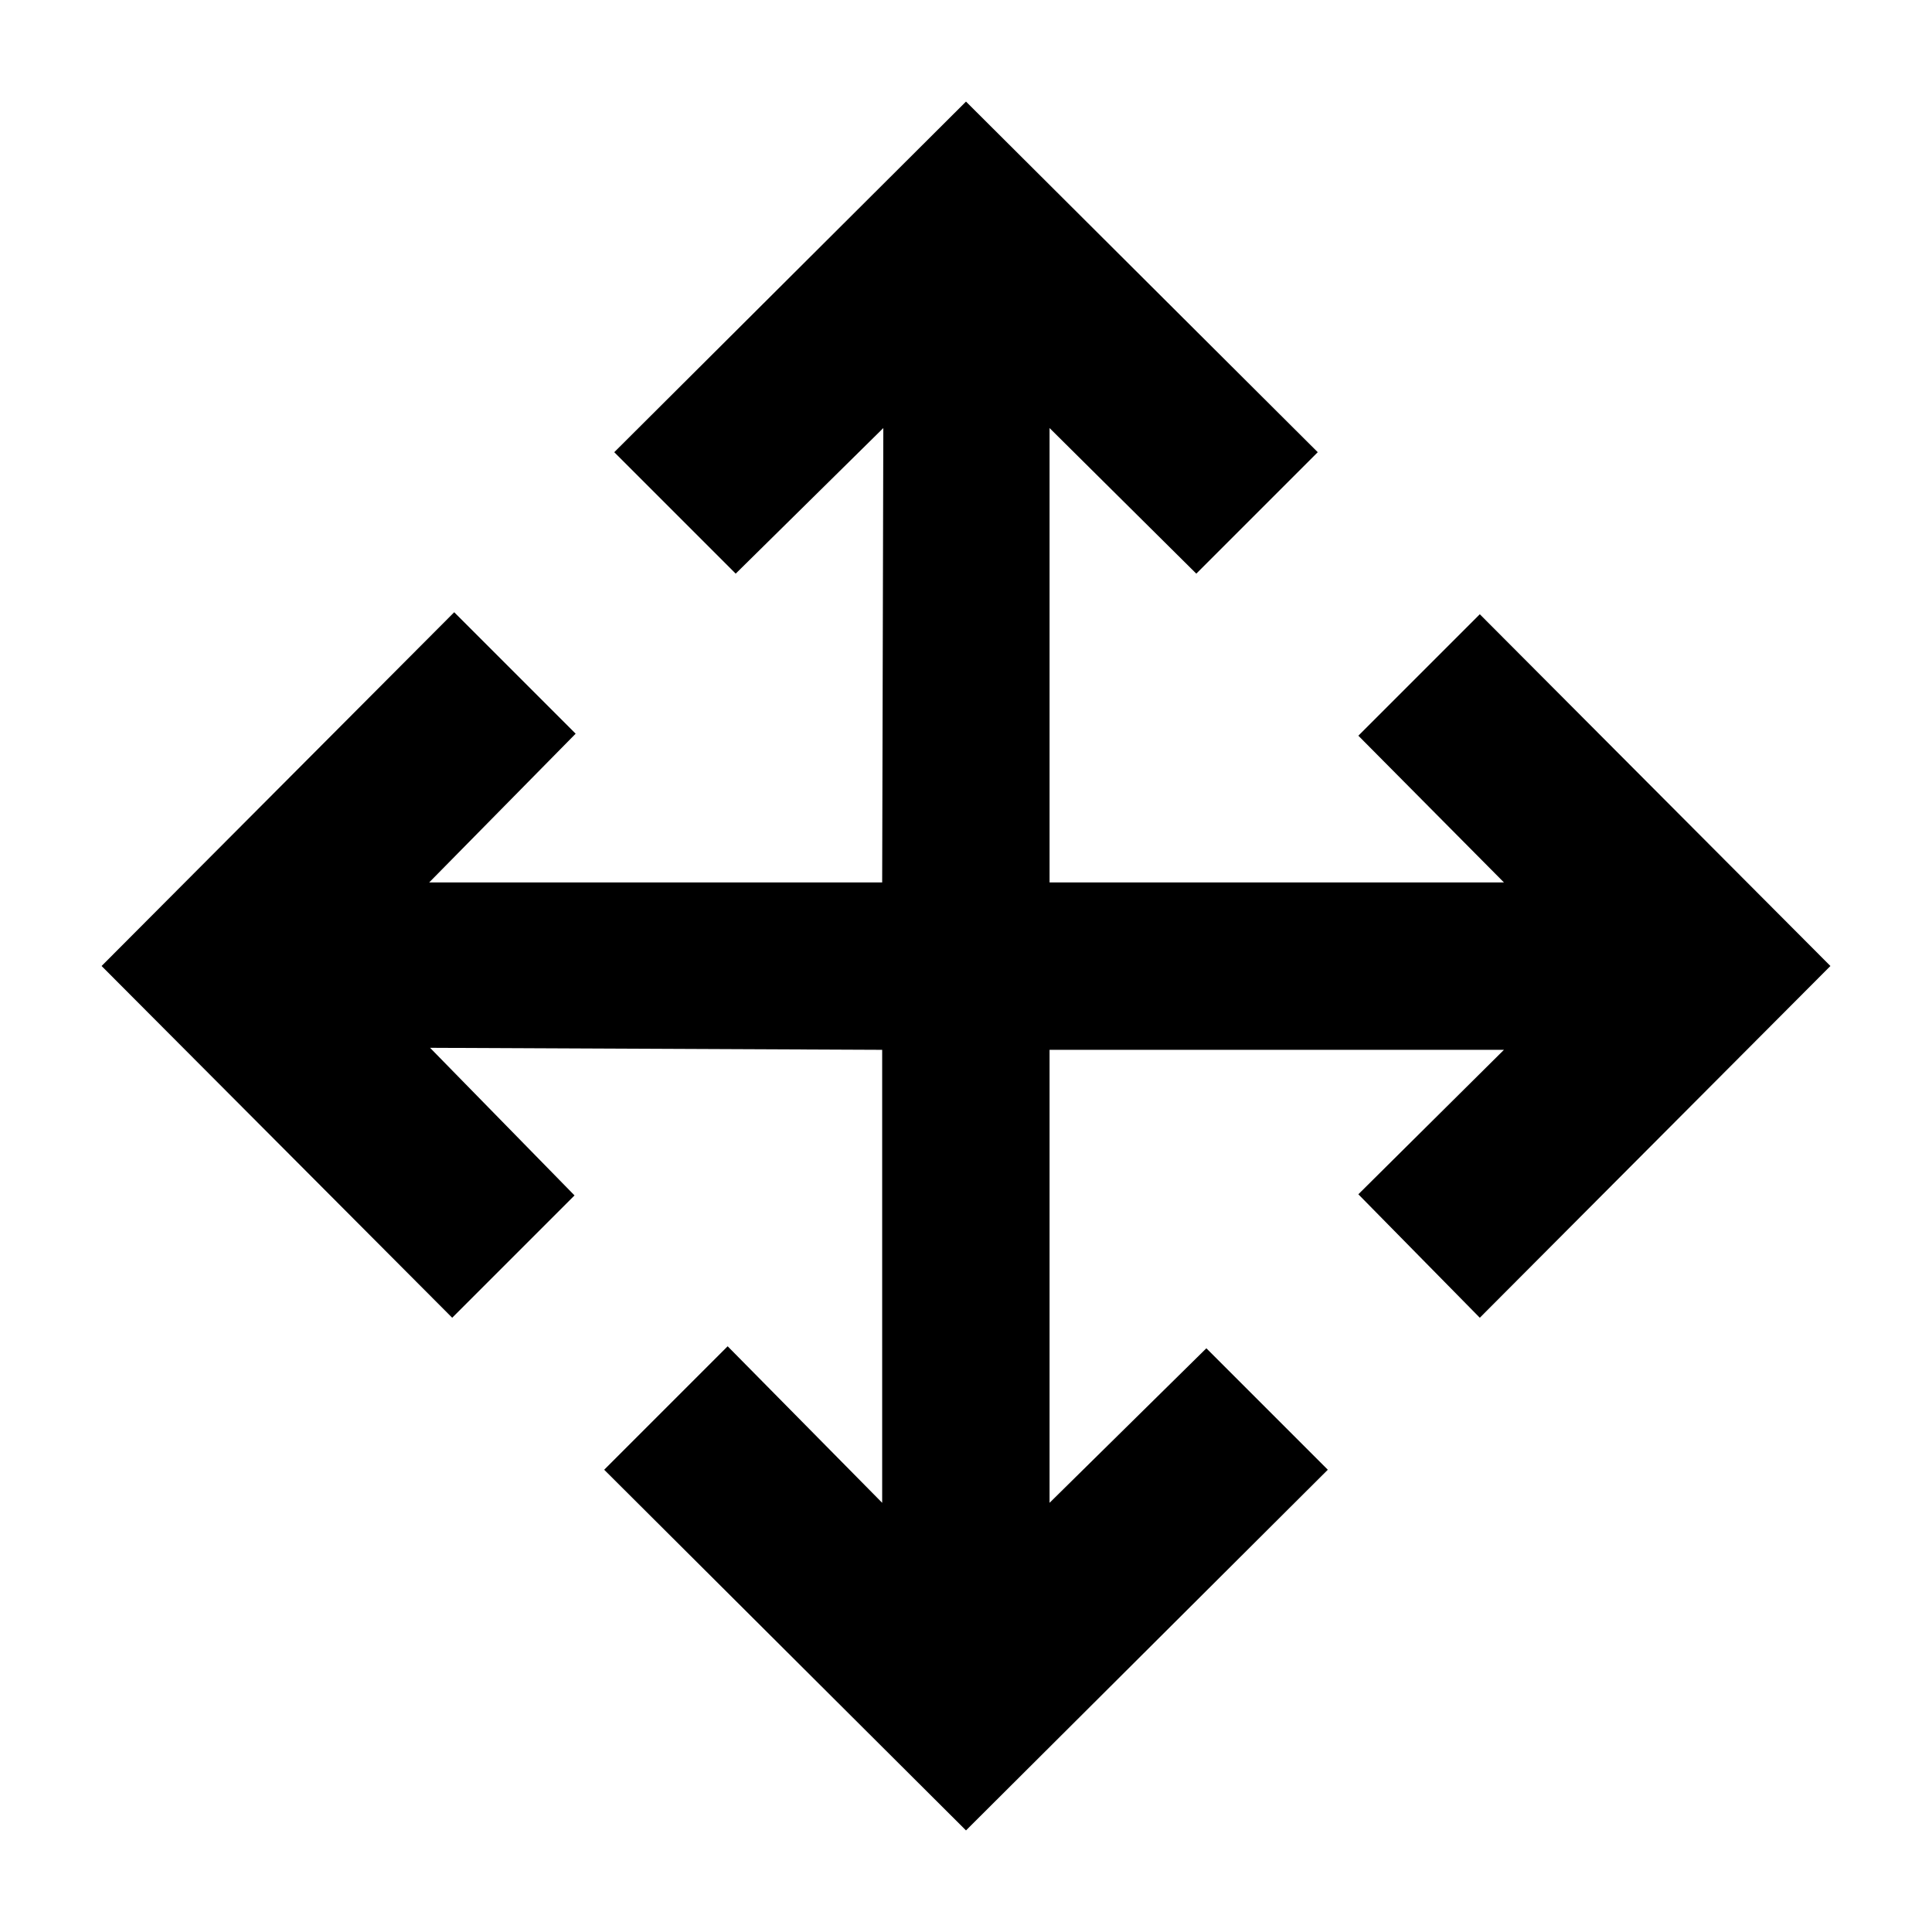 <svg xmlns="http://www.w3.org/2000/svg" height="48" viewBox="0 96 960 960" width="48"><path d="M480 1005.52 300.217 826.305l61.348-61.348 76.783 77.782V617.652l-224.652-1L285.478 690l-60.783 60.783L50.477 576l175.218-175.783 60.348 60.348-72.782 73.913h225.087l.565-225.782-73.348 72.347-60.348-60.348L480 146.477l174.783 174.218-60.348 60.348-72.913-72.347v225.782h225.782l-72.347-72.913 60.348-60.348L909.523 576 735.305 750.783l-60.348-61.348 72.347-71.783H521.522v225.087l77.913-76.782 60.348 60.348L480 1005.52Z"/></svg>